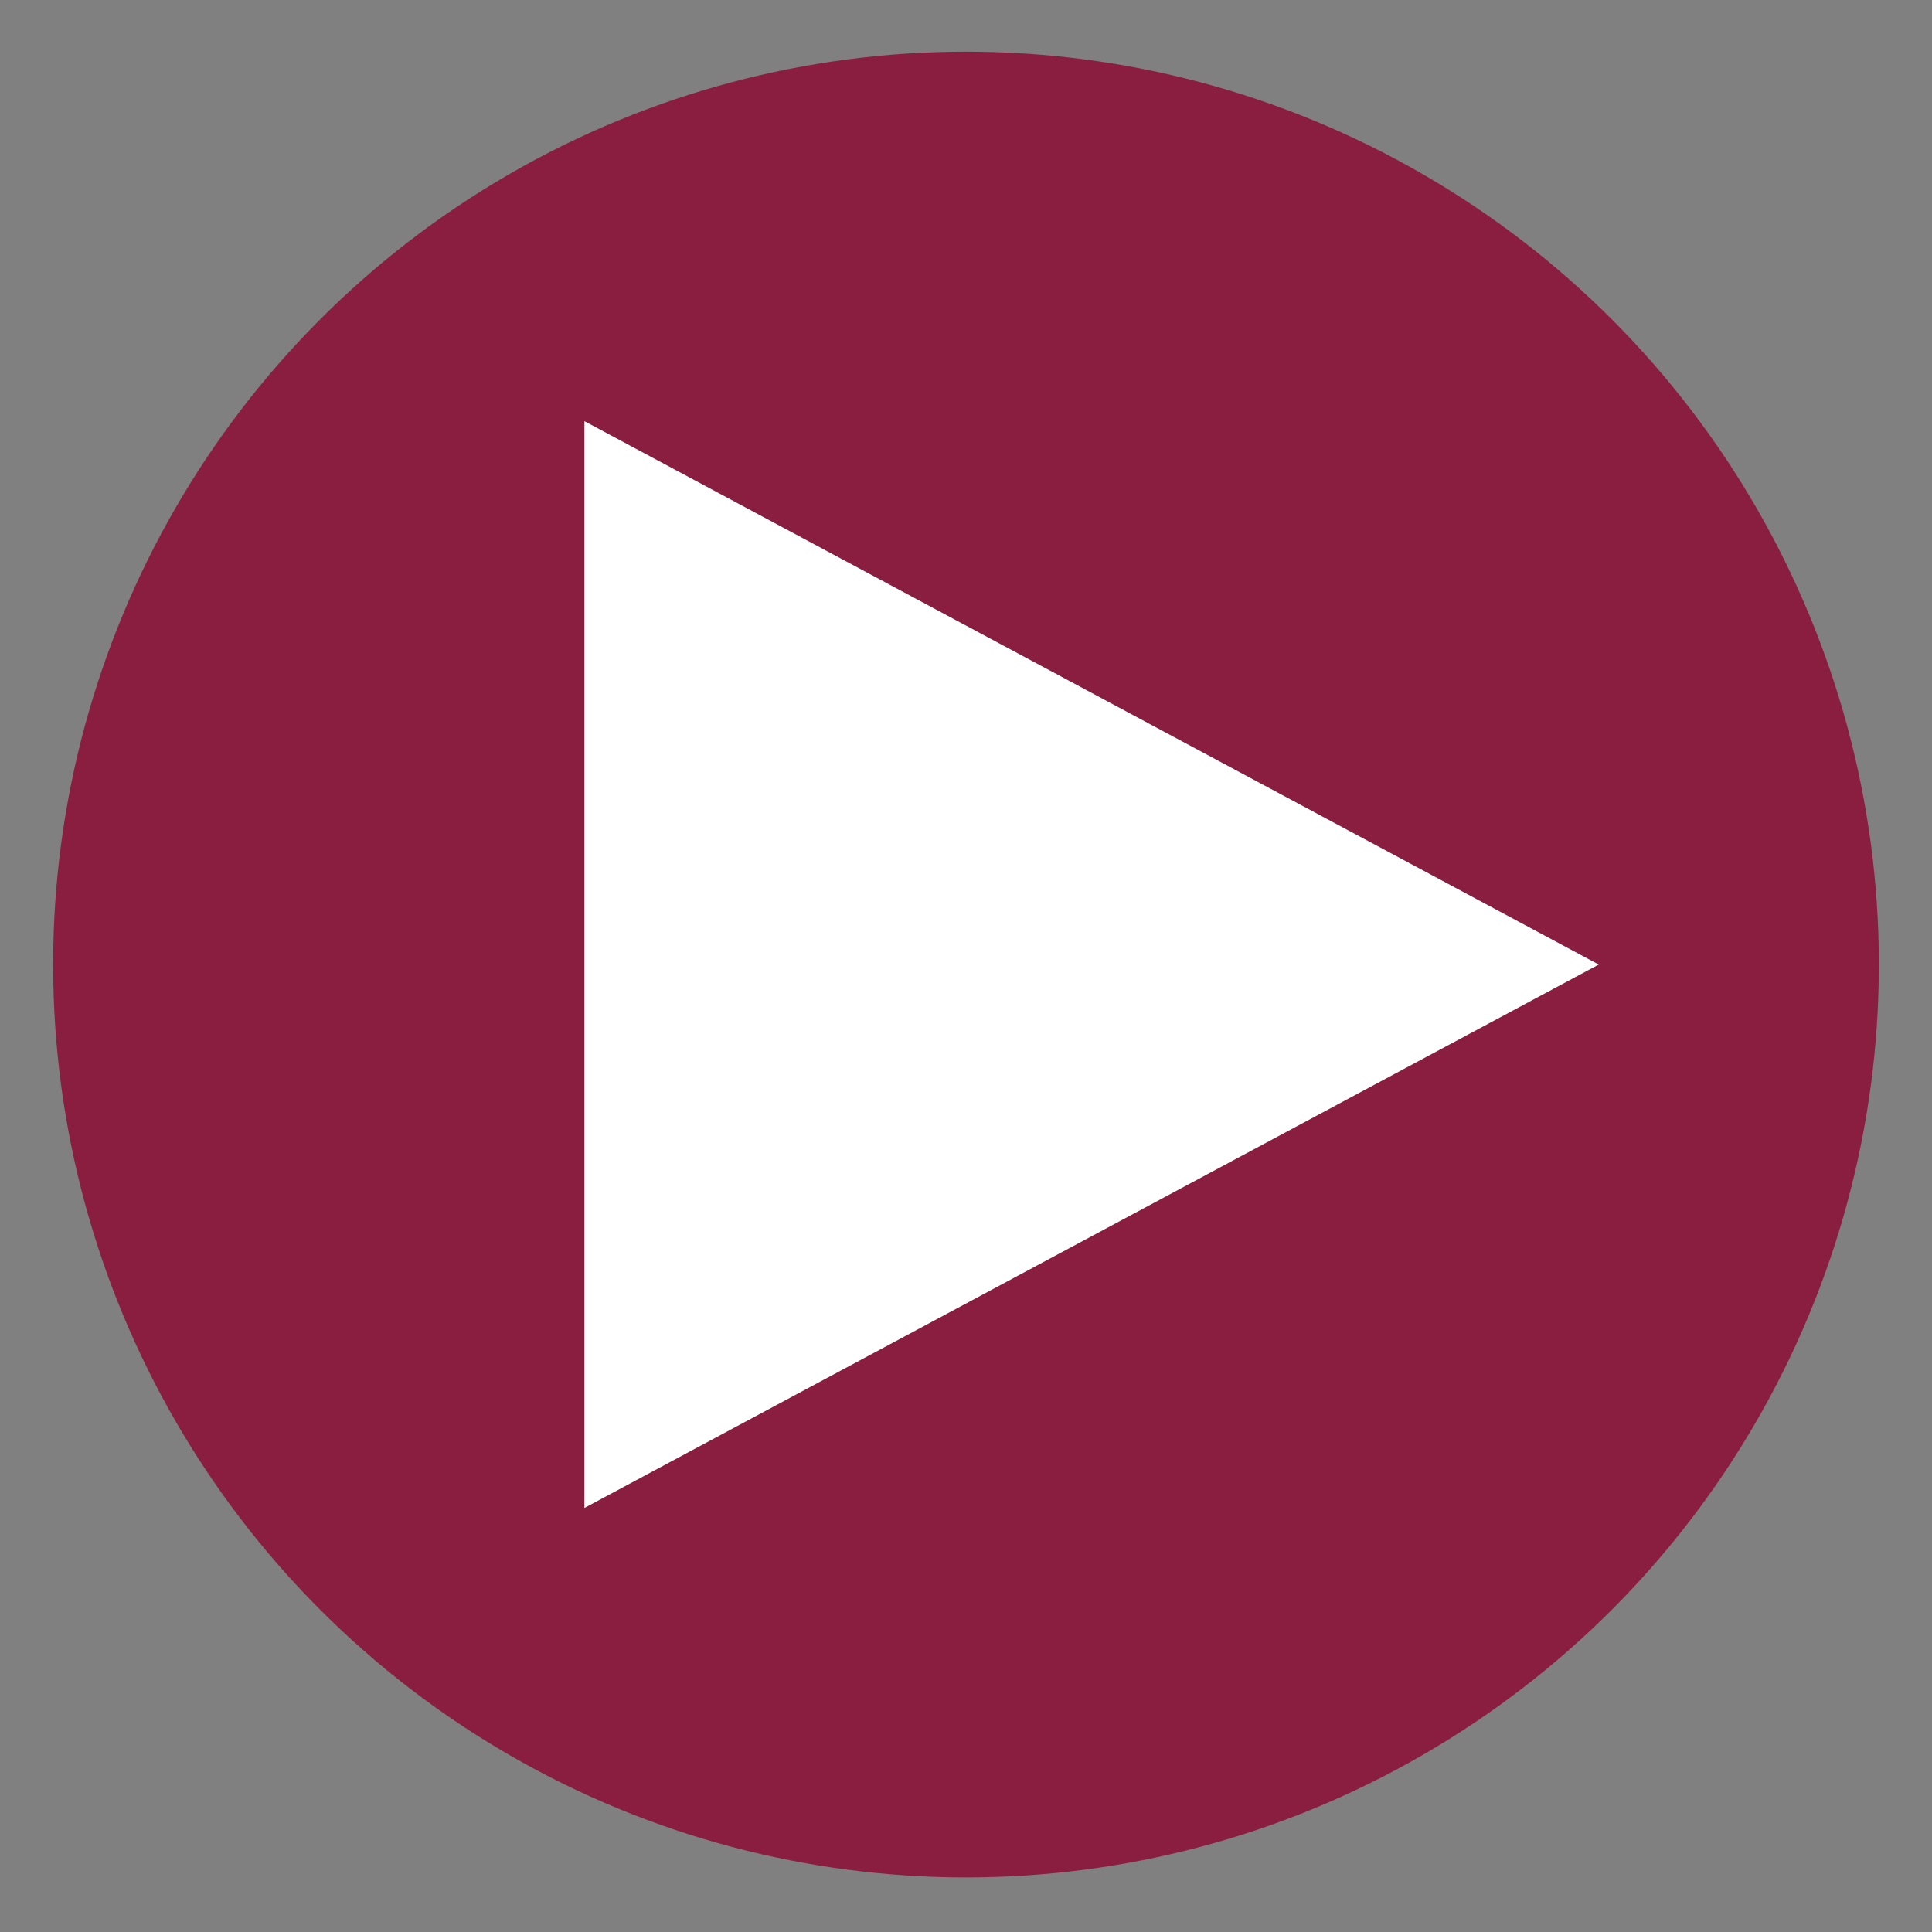 <?xml version="1.0" encoding="utf-8"?>
<!-- Generator: Adobe Illustrator 24.3.0, SVG Export Plug-In . SVG Version: 6.00 Build 0)  -->
<svg version="1.1" id="Layer_1" xmlns="http://www.w3.org/2000/svg" xmlns:xlink="http://www.w3.org/1999/xlink" x="0px" y="0px"
	 viewBox="0 0 400 400" style="enable-background:new 0 0 400 400;" xml:space="preserve">
<rect x="0" y="0" width="400" height="400" fill="#808080" stroke="none"/>
<style type="text/css">
	.st0{fill:#8A1E41;}
	.st1{fill:#FFFFFF;}
</style>
<g id="Dark_Blue">
	<circle class="st0" cx="200" cy="199.7" r="189"/>
</g>
<polygon class="st1" points="121,87.2 121,312.2 331,199.7 "/>
</svg>
